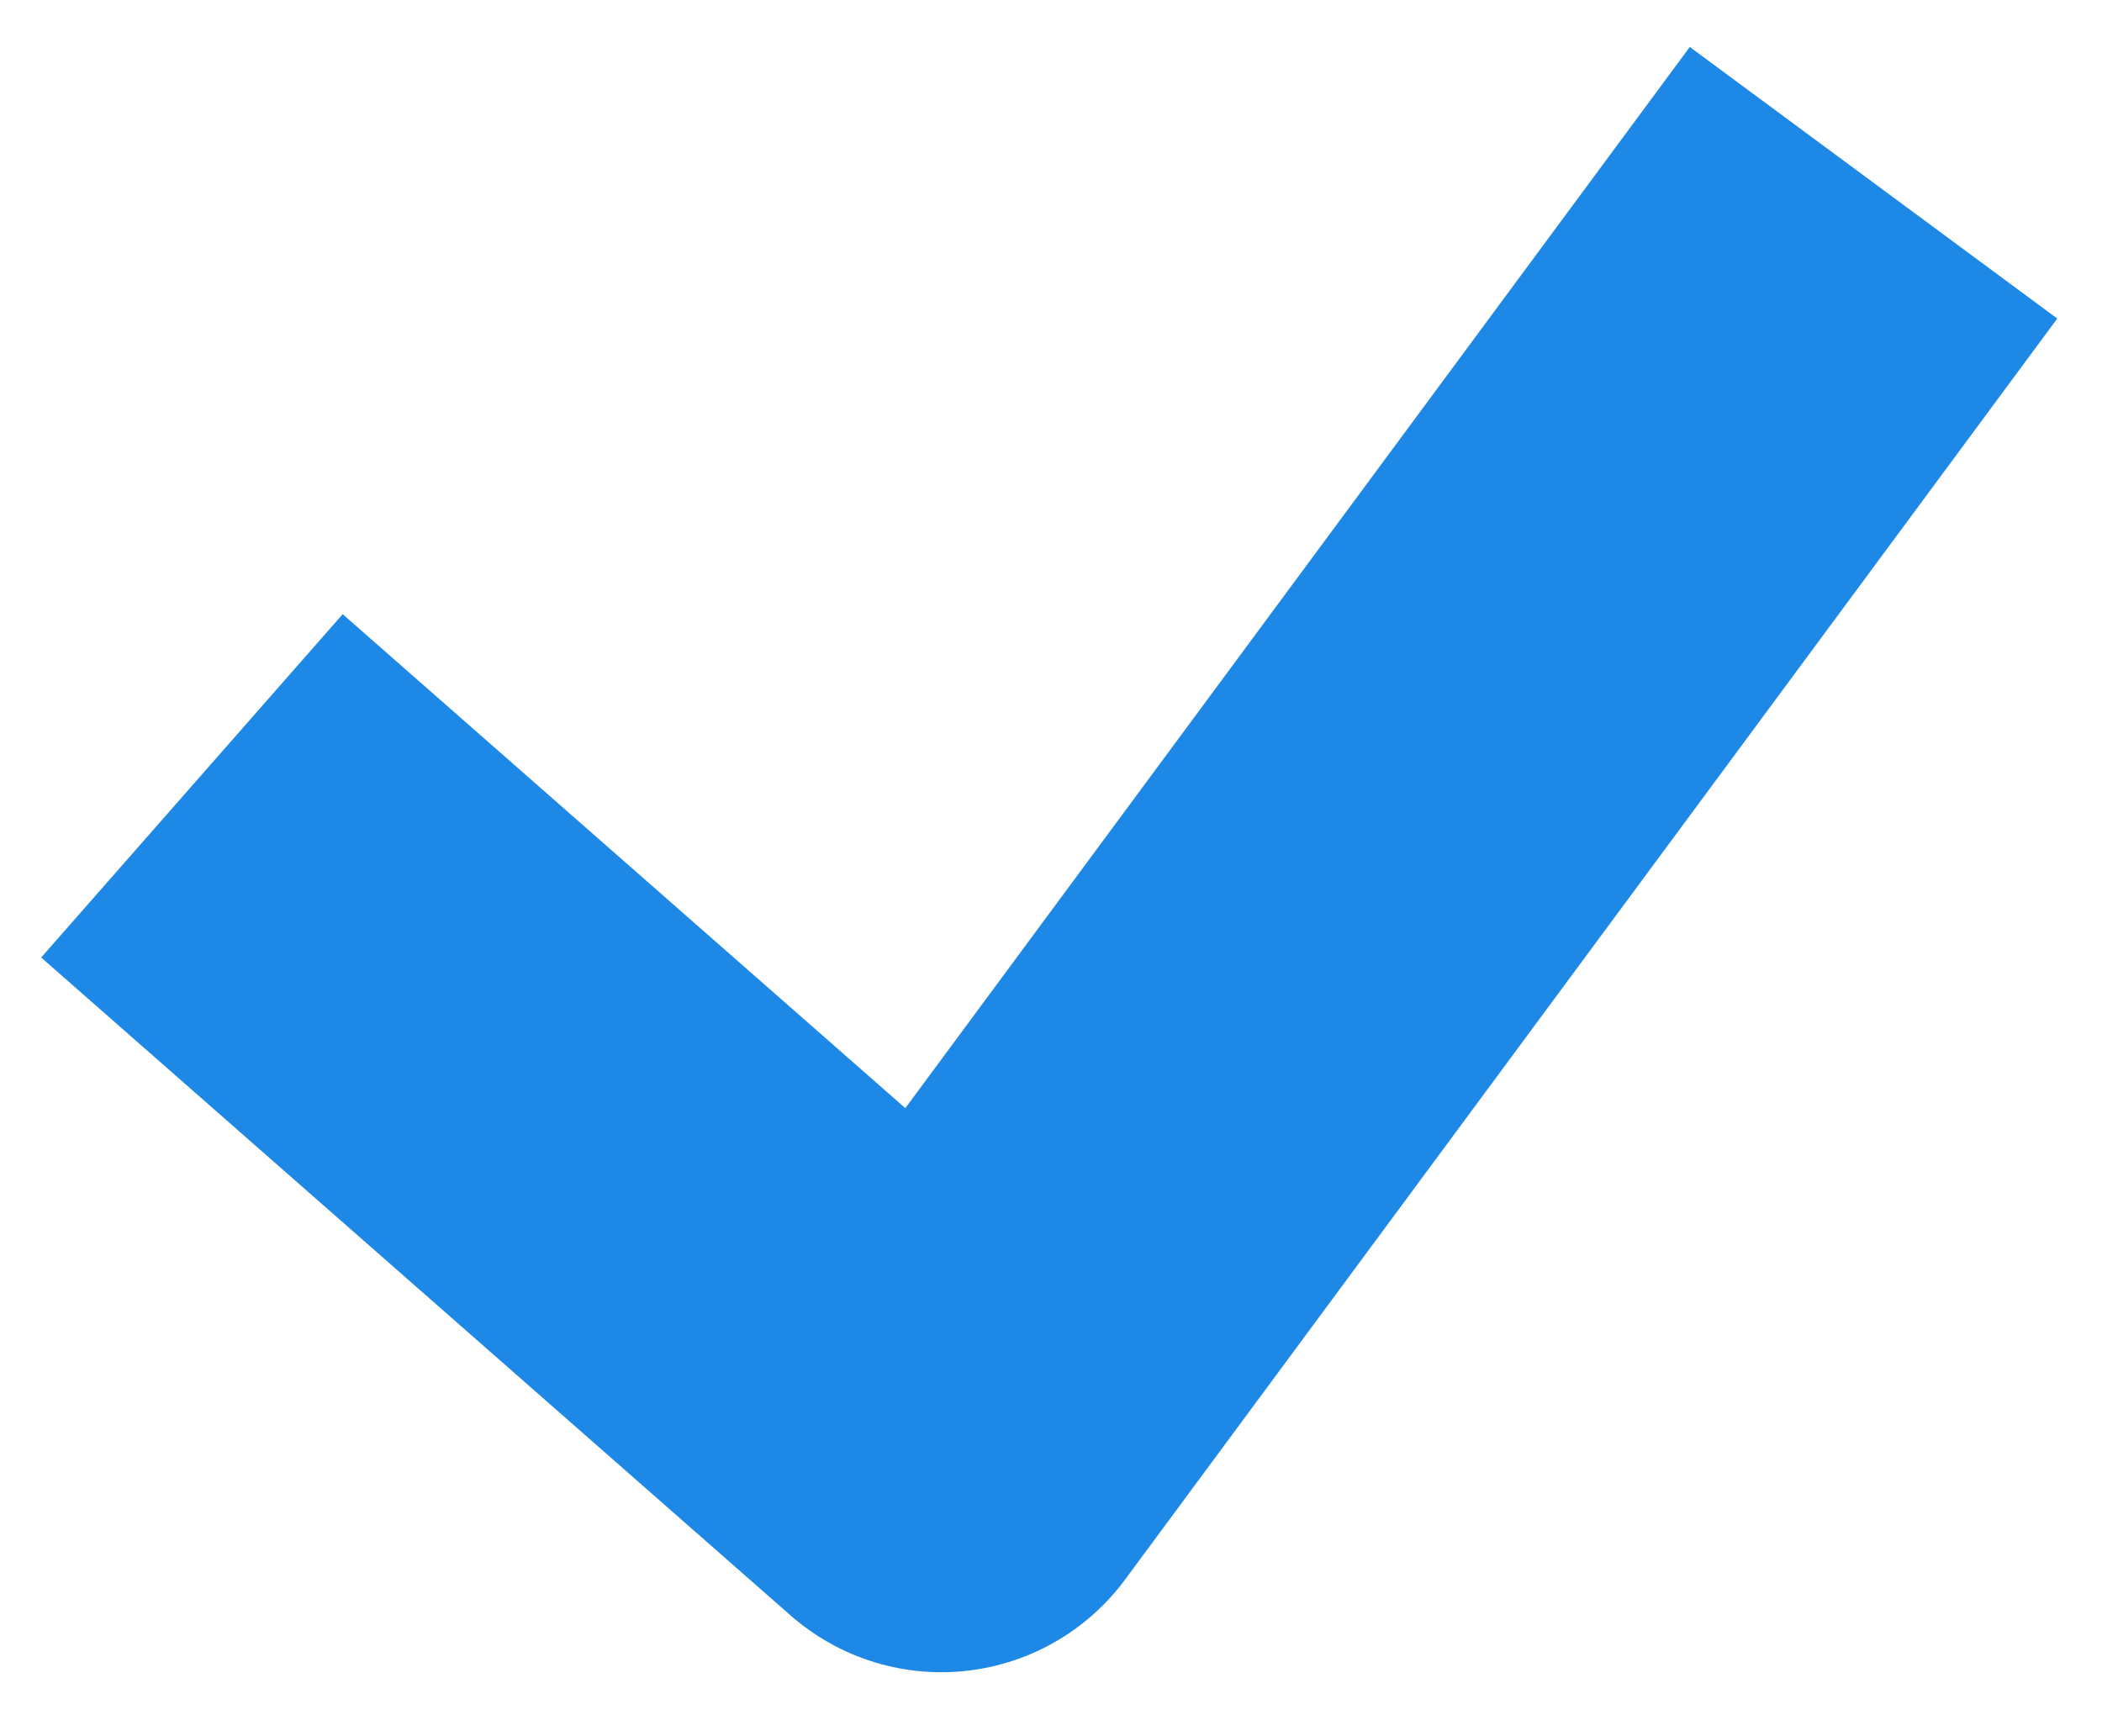 <svg width="23" height="19" viewBox="0 0 23 19" fill="none" xmlns="http://www.w3.org/2000/svg">
<path d="M2.1 8.6L10.3 15.8L20.5 2" stroke="#1D88E5" stroke-width="5" stroke-miterlimit="10" stroke-linejoin="round"/>
</svg>
